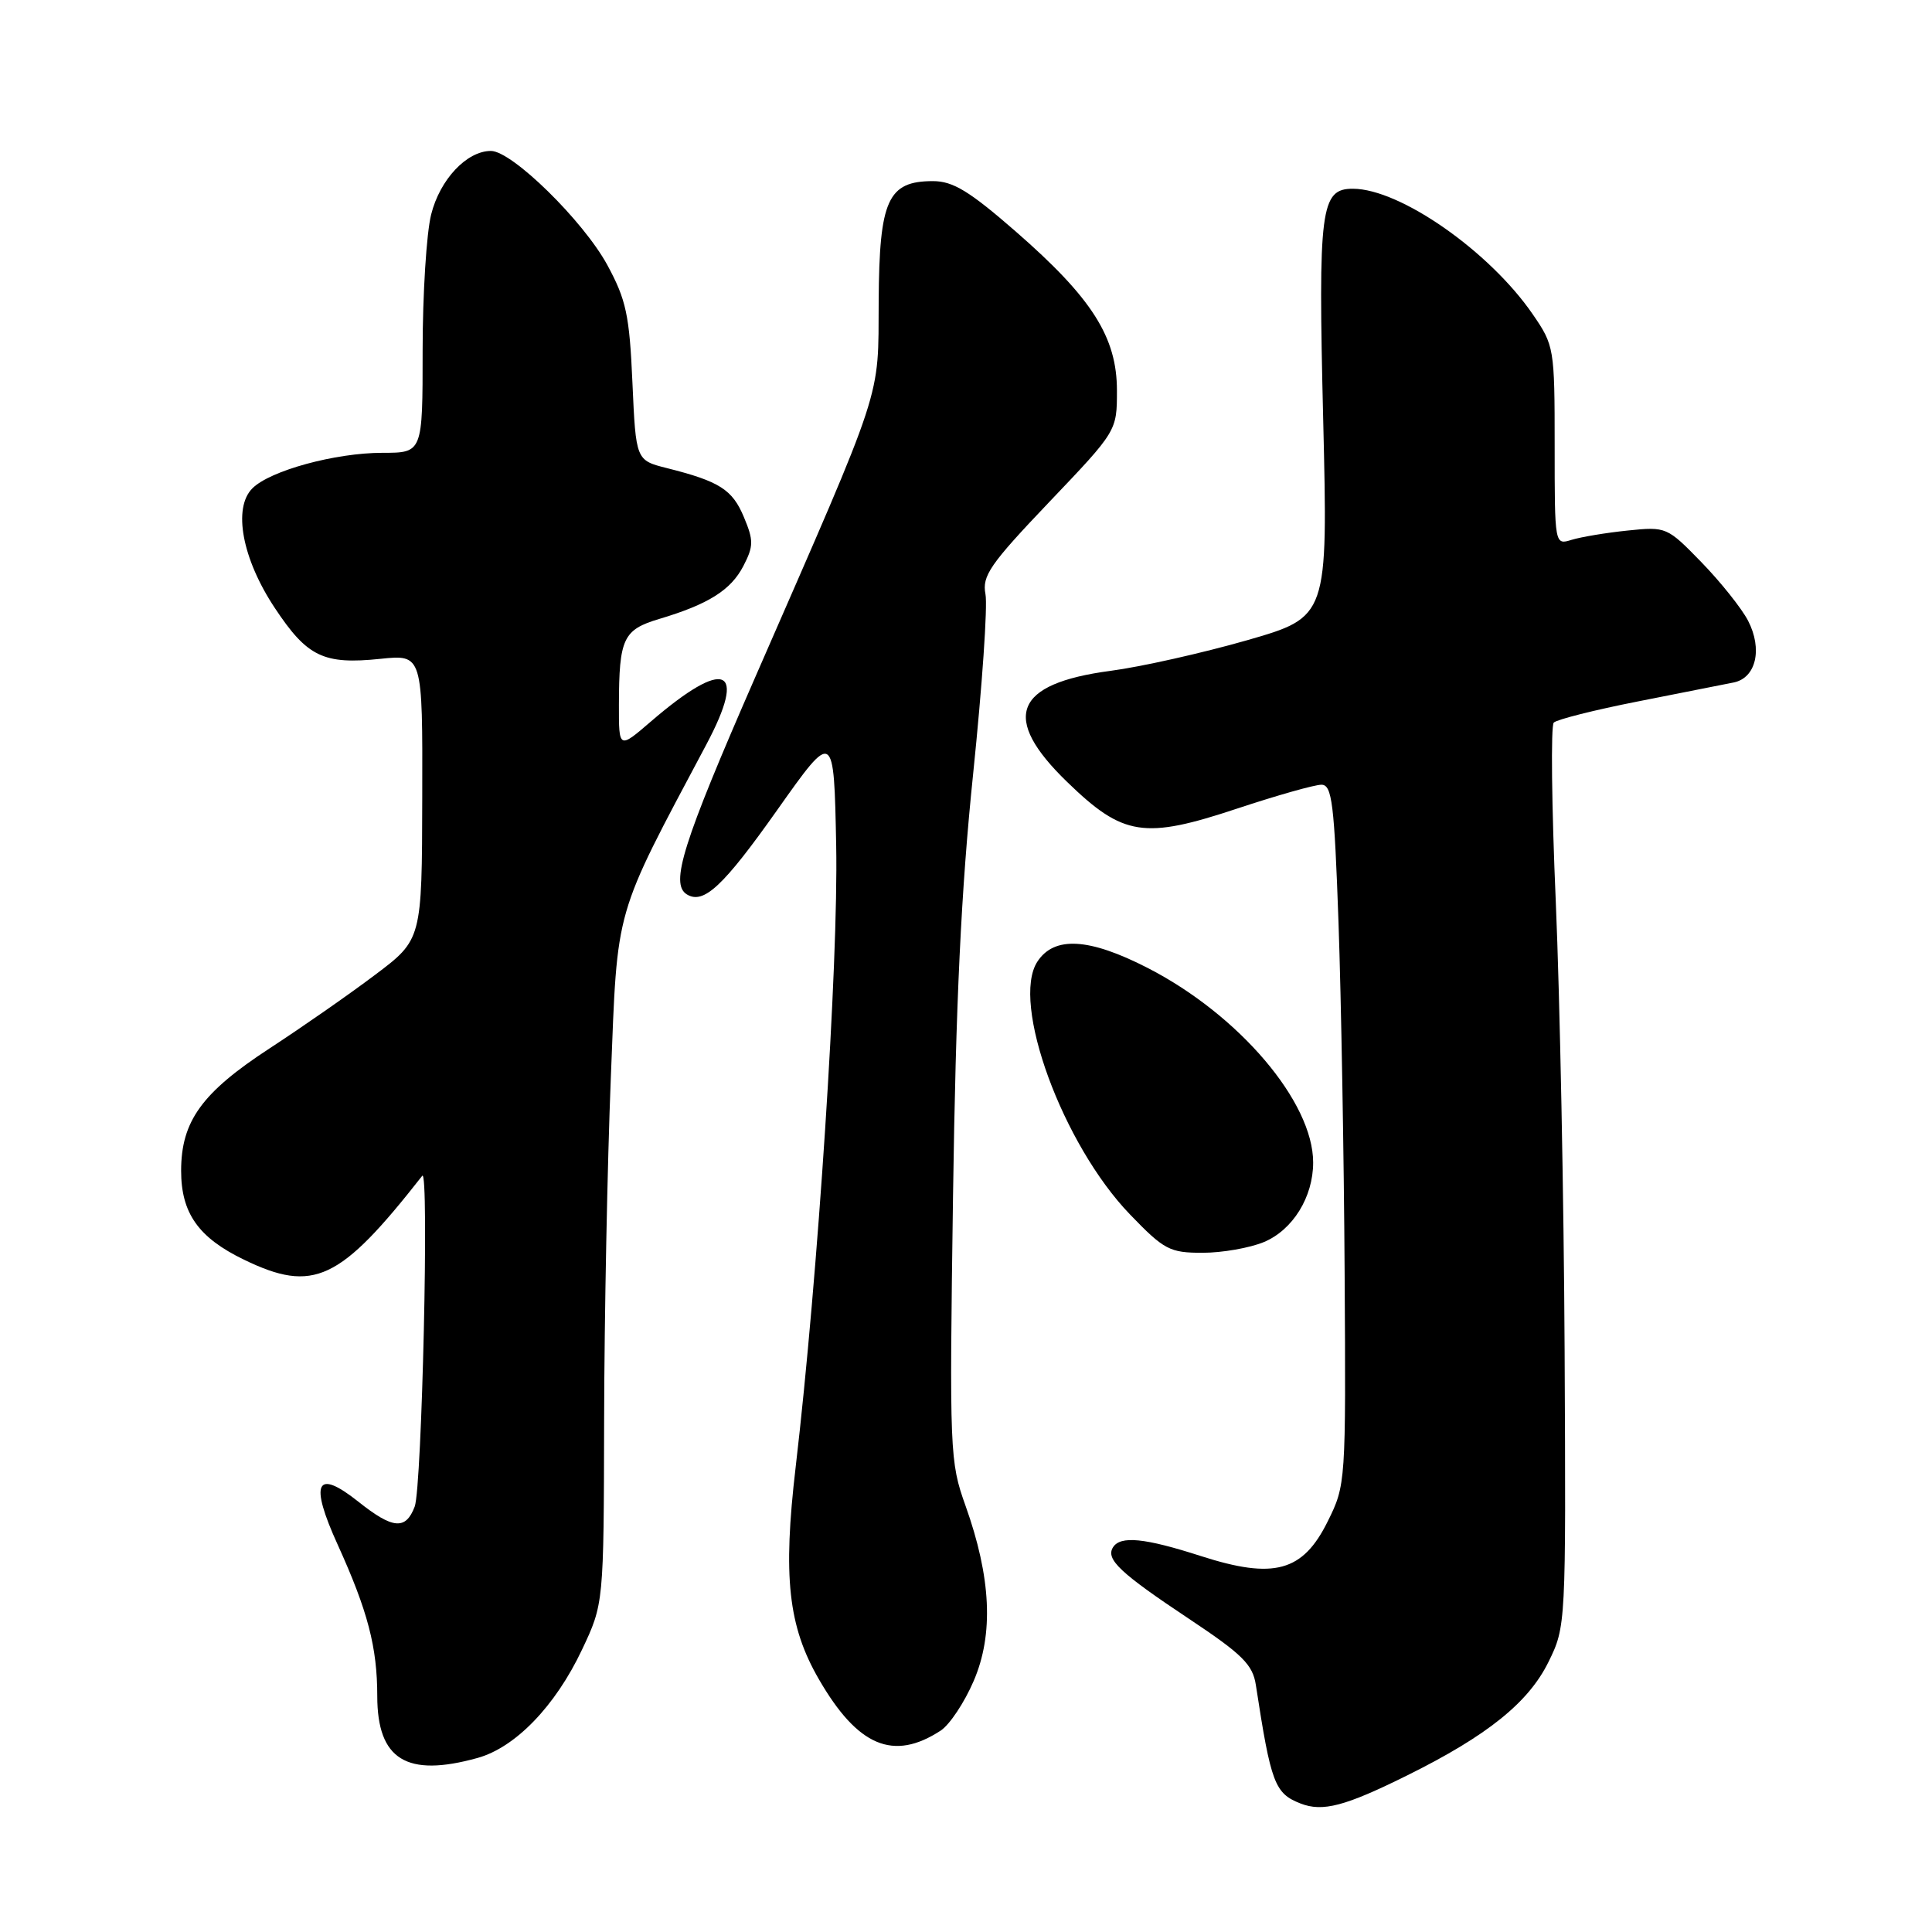 <?xml version="1.0" encoding="UTF-8" standalone="no"?>
<!DOCTYPE svg PUBLIC "-//W3C//DTD SVG 1.1//EN" "http://www.w3.org/Graphics/SVG/1.1/DTD/svg11.dtd" >
<svg xmlns="http://www.w3.org/2000/svg" xmlns:xlink="http://www.w3.org/1999/xlink" version="1.1" viewBox="0 0 256 256">
 <g >
 <path fill="currentColor"
d=" M 186.50 235.23 C 197.07 229.99 202.53 225.60 205.18 220.22 C 207.49 215.52 207.50 215.35 207.32 179.00 C 207.22 158.93 206.69 132.15 206.15 119.50 C 205.60 106.85 205.48 96.16 205.88 95.75 C 206.28 95.34 211.30 94.07 217.05 92.94 C 222.80 91.81 228.51 90.68 229.73 90.43 C 232.69 89.82 233.57 86.01 231.63 82.25 C 230.78 80.61 228.01 77.14 225.47 74.52 C 220.90 69.82 220.79 69.77 215.67 70.30 C 212.83 70.59 209.49 71.15 208.25 71.53 C 206.00 72.23 206.00 72.23 206.00 59.05 C 206.00 46.12 205.94 45.78 203.08 41.62 C 197.35 33.29 185.53 25.04 179.29 25.01 C 174.98 24.99 174.65 27.60 175.33 55.60 C 175.96 81.75 175.96 81.75 165.23 84.84 C 159.33 86.53 151.19 88.36 147.15 88.89 C 134.35 90.58 132.59 95.09 141.42 103.63 C 148.83 110.81 151.59 111.24 163.96 107.13 C 169.21 105.39 174.22 103.97 175.11 103.98 C 176.50 104.00 176.80 106.43 177.36 122.25 C 177.71 132.29 178.08 153.15 178.17 168.61 C 178.34 196.51 178.33 196.76 175.92 201.61 C 172.63 208.26 168.81 209.30 159.14 206.19 C 151.66 203.78 148.45 203.46 147.47 205.04 C 146.50 206.62 148.42 208.43 157.56 214.51 C 164.64 219.22 166.00 220.57 166.41 223.29 C 168.41 236.31 168.90 237.63 172.32 238.97 C 175.26 240.12 178.22 239.34 186.50 235.23 Z  M 63.27 232.94 C 68.29 231.55 73.58 226.07 77.11 218.61 C 80.00 212.50 80.00 212.50 80.05 188.00 C 80.08 174.53 80.48 154.16 80.94 142.74 C 81.85 119.79 81.25 121.89 93.59 98.66 C 99.07 88.36 96.10 87.12 86.25 95.60 C 82.00 99.26 82.00 99.26 82.01 93.38 C 82.03 84.60 82.58 83.44 87.33 82.02 C 93.87 80.07 96.84 78.20 98.50 75.00 C 99.86 72.37 99.87 71.62 98.57 68.52 C 97.05 64.87 95.34 63.78 88.38 62.03 C 84.26 60.99 84.26 60.99 83.80 50.70 C 83.41 41.75 82.97 39.72 80.47 35.11 C 77.28 29.25 67.84 20.00 65.05 20.00 C 61.85 20.00 58.29 23.78 57.13 28.42 C 56.51 30.87 56.00 38.99 56.00 46.44 C 56.00 60.00 56.00 60.00 50.68 60.00 C 44.43 60.00 35.78 62.36 33.44 64.71 C 30.83 67.32 32.09 74.06 36.42 80.57 C 40.71 87.04 42.87 88.08 50.40 87.30 C 56.00 86.72 56.00 86.72 55.95 105.61 C 55.91 124.50 55.91 124.50 49.69 129.18 C 46.27 131.76 39.98 136.14 35.73 138.91 C 26.74 144.78 24.01 148.56 24.00 155.12 C 24.00 160.75 26.29 163.99 32.32 166.91 C 41.55 171.38 45.02 169.74 55.95 155.80 C 56.88 154.61 55.91 197.10 54.95 199.63 C 53.76 202.77 52.05 202.62 47.47 198.97 C 41.88 194.53 40.98 196.42 44.76 204.71 C 48.73 213.46 49.99 218.26 49.99 224.75 C 50.00 233.16 53.87 235.55 63.27 232.94 Z  M 124.65 229.31 C 125.83 228.54 127.80 225.58 129.02 222.73 C 131.69 216.53 131.33 209.02 127.93 199.50 C 125.85 193.69 125.80 192.42 126.28 158.50 C 126.65 132.75 127.35 117.95 128.95 102.50 C 130.14 90.95 130.88 80.25 130.58 78.73 C 130.11 76.31 131.17 74.77 139.02 66.53 C 148.00 57.11 148.00 57.11 148.00 51.75 C 148.00 44.68 144.71 39.50 134.62 30.70 C 128.46 25.33 126.28 24.00 123.62 24.00 C 117.64 24.00 116.51 26.49 116.43 39.86 C 116.35 53.19 117.29 50.32 100.09 89.69 C 90.45 111.76 88.76 117.12 91.01 118.51 C 93.23 119.88 95.83 117.45 103.00 107.31 C 110.50 96.71 110.50 96.71 110.80 112.11 C 111.10 127.63 108.38 169.21 105.43 194.39 C 103.72 208.92 104.44 215.48 108.50 222.50 C 113.65 231.41 118.38 233.41 124.65 229.31 Z  M 167.47 164.58 C 171.30 162.98 174.00 158.62 174.00 154.04 C 174.00 146.01 164.18 134.47 152.06 128.25 C 144.30 124.27 139.69 124.01 137.46 127.42 C 133.91 132.85 140.79 151.64 149.72 160.91 C 154.26 165.62 154.99 166.00 159.35 166.00 C 161.94 166.00 165.59 165.36 167.47 164.58 Z "/>
</g>
</svg>